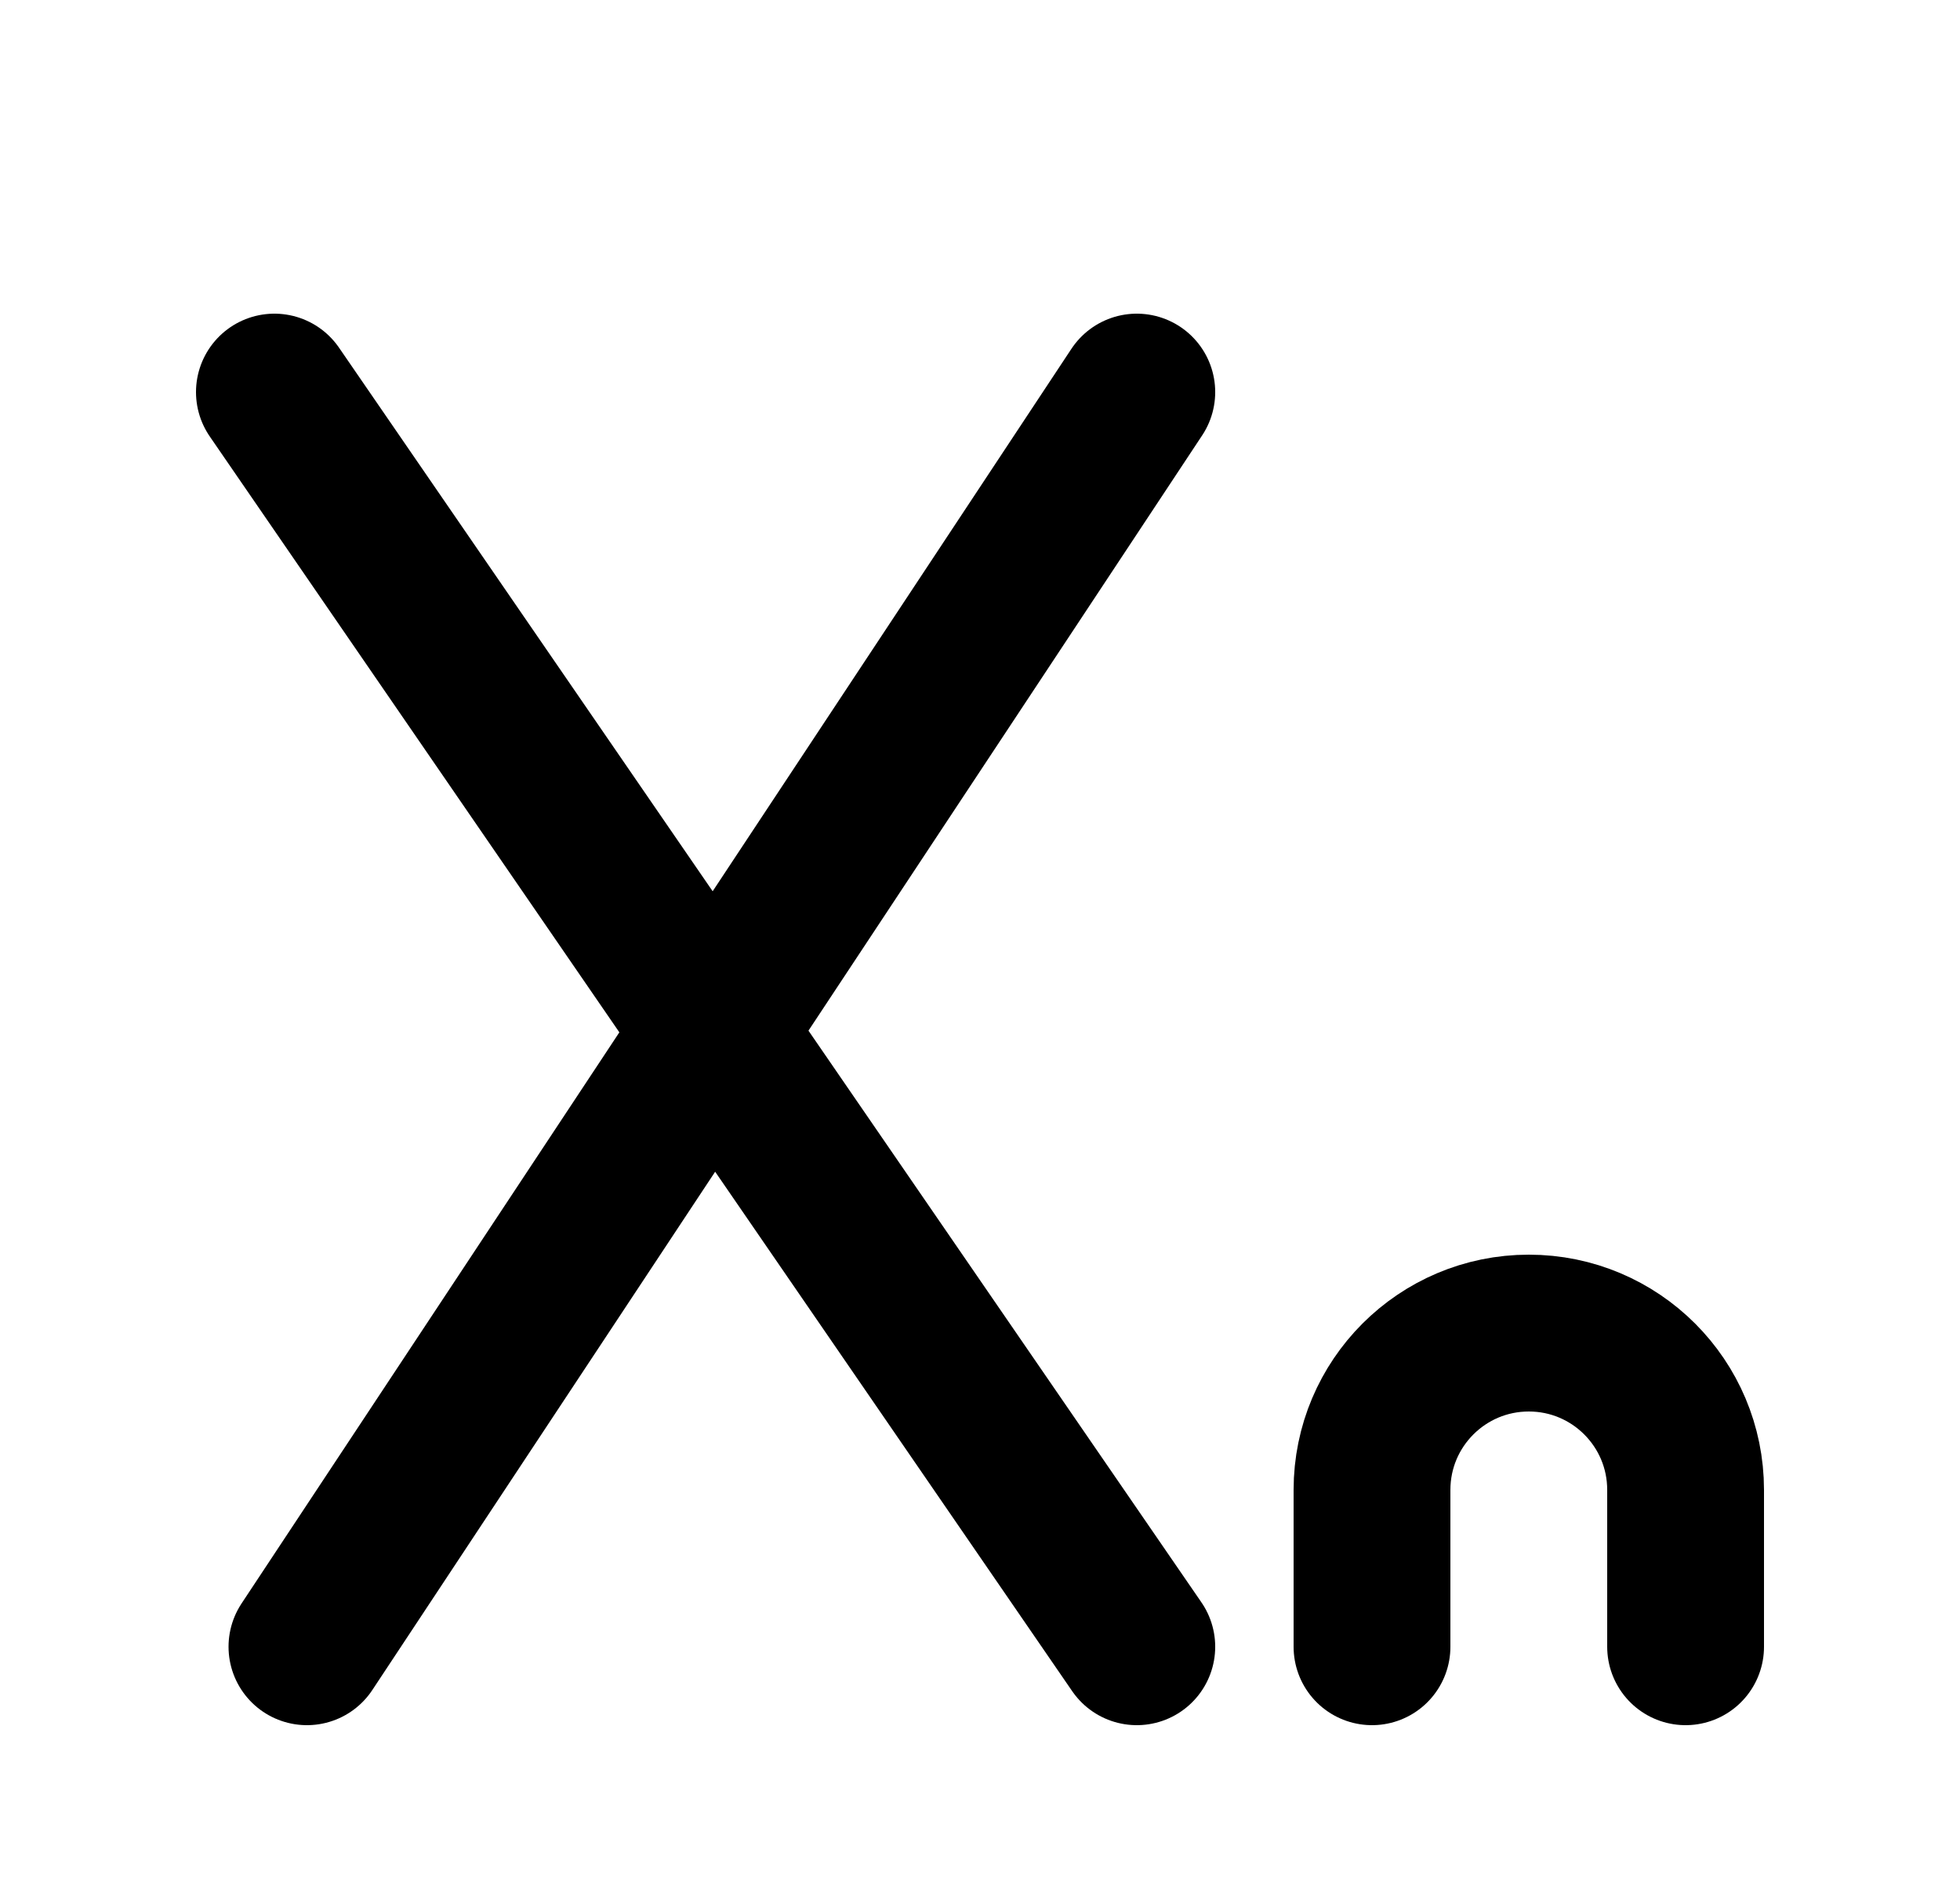 <svg width="25" height="24" viewBox="0 0 25 24" fill="none" xmlns="http://www.w3.org/2000/svg">
<path d="M3.5 5L9.106 13.154M9.106 13.154L14.5 21M9.106 13.154L14.5 5M9.106 13.154L3.915 21" stroke="black" stroke-width="2" stroke-linecap="round" stroke-linejoin="round"/>
<path d="M17.5 21V19C17.5 17.895 18.395 17 19.5 17V17C20.605 17 21.5 17.895 21.5 19V21" stroke="black" stroke-width="2" stroke-linecap="round" stroke-linejoin="round"/>
</svg>
